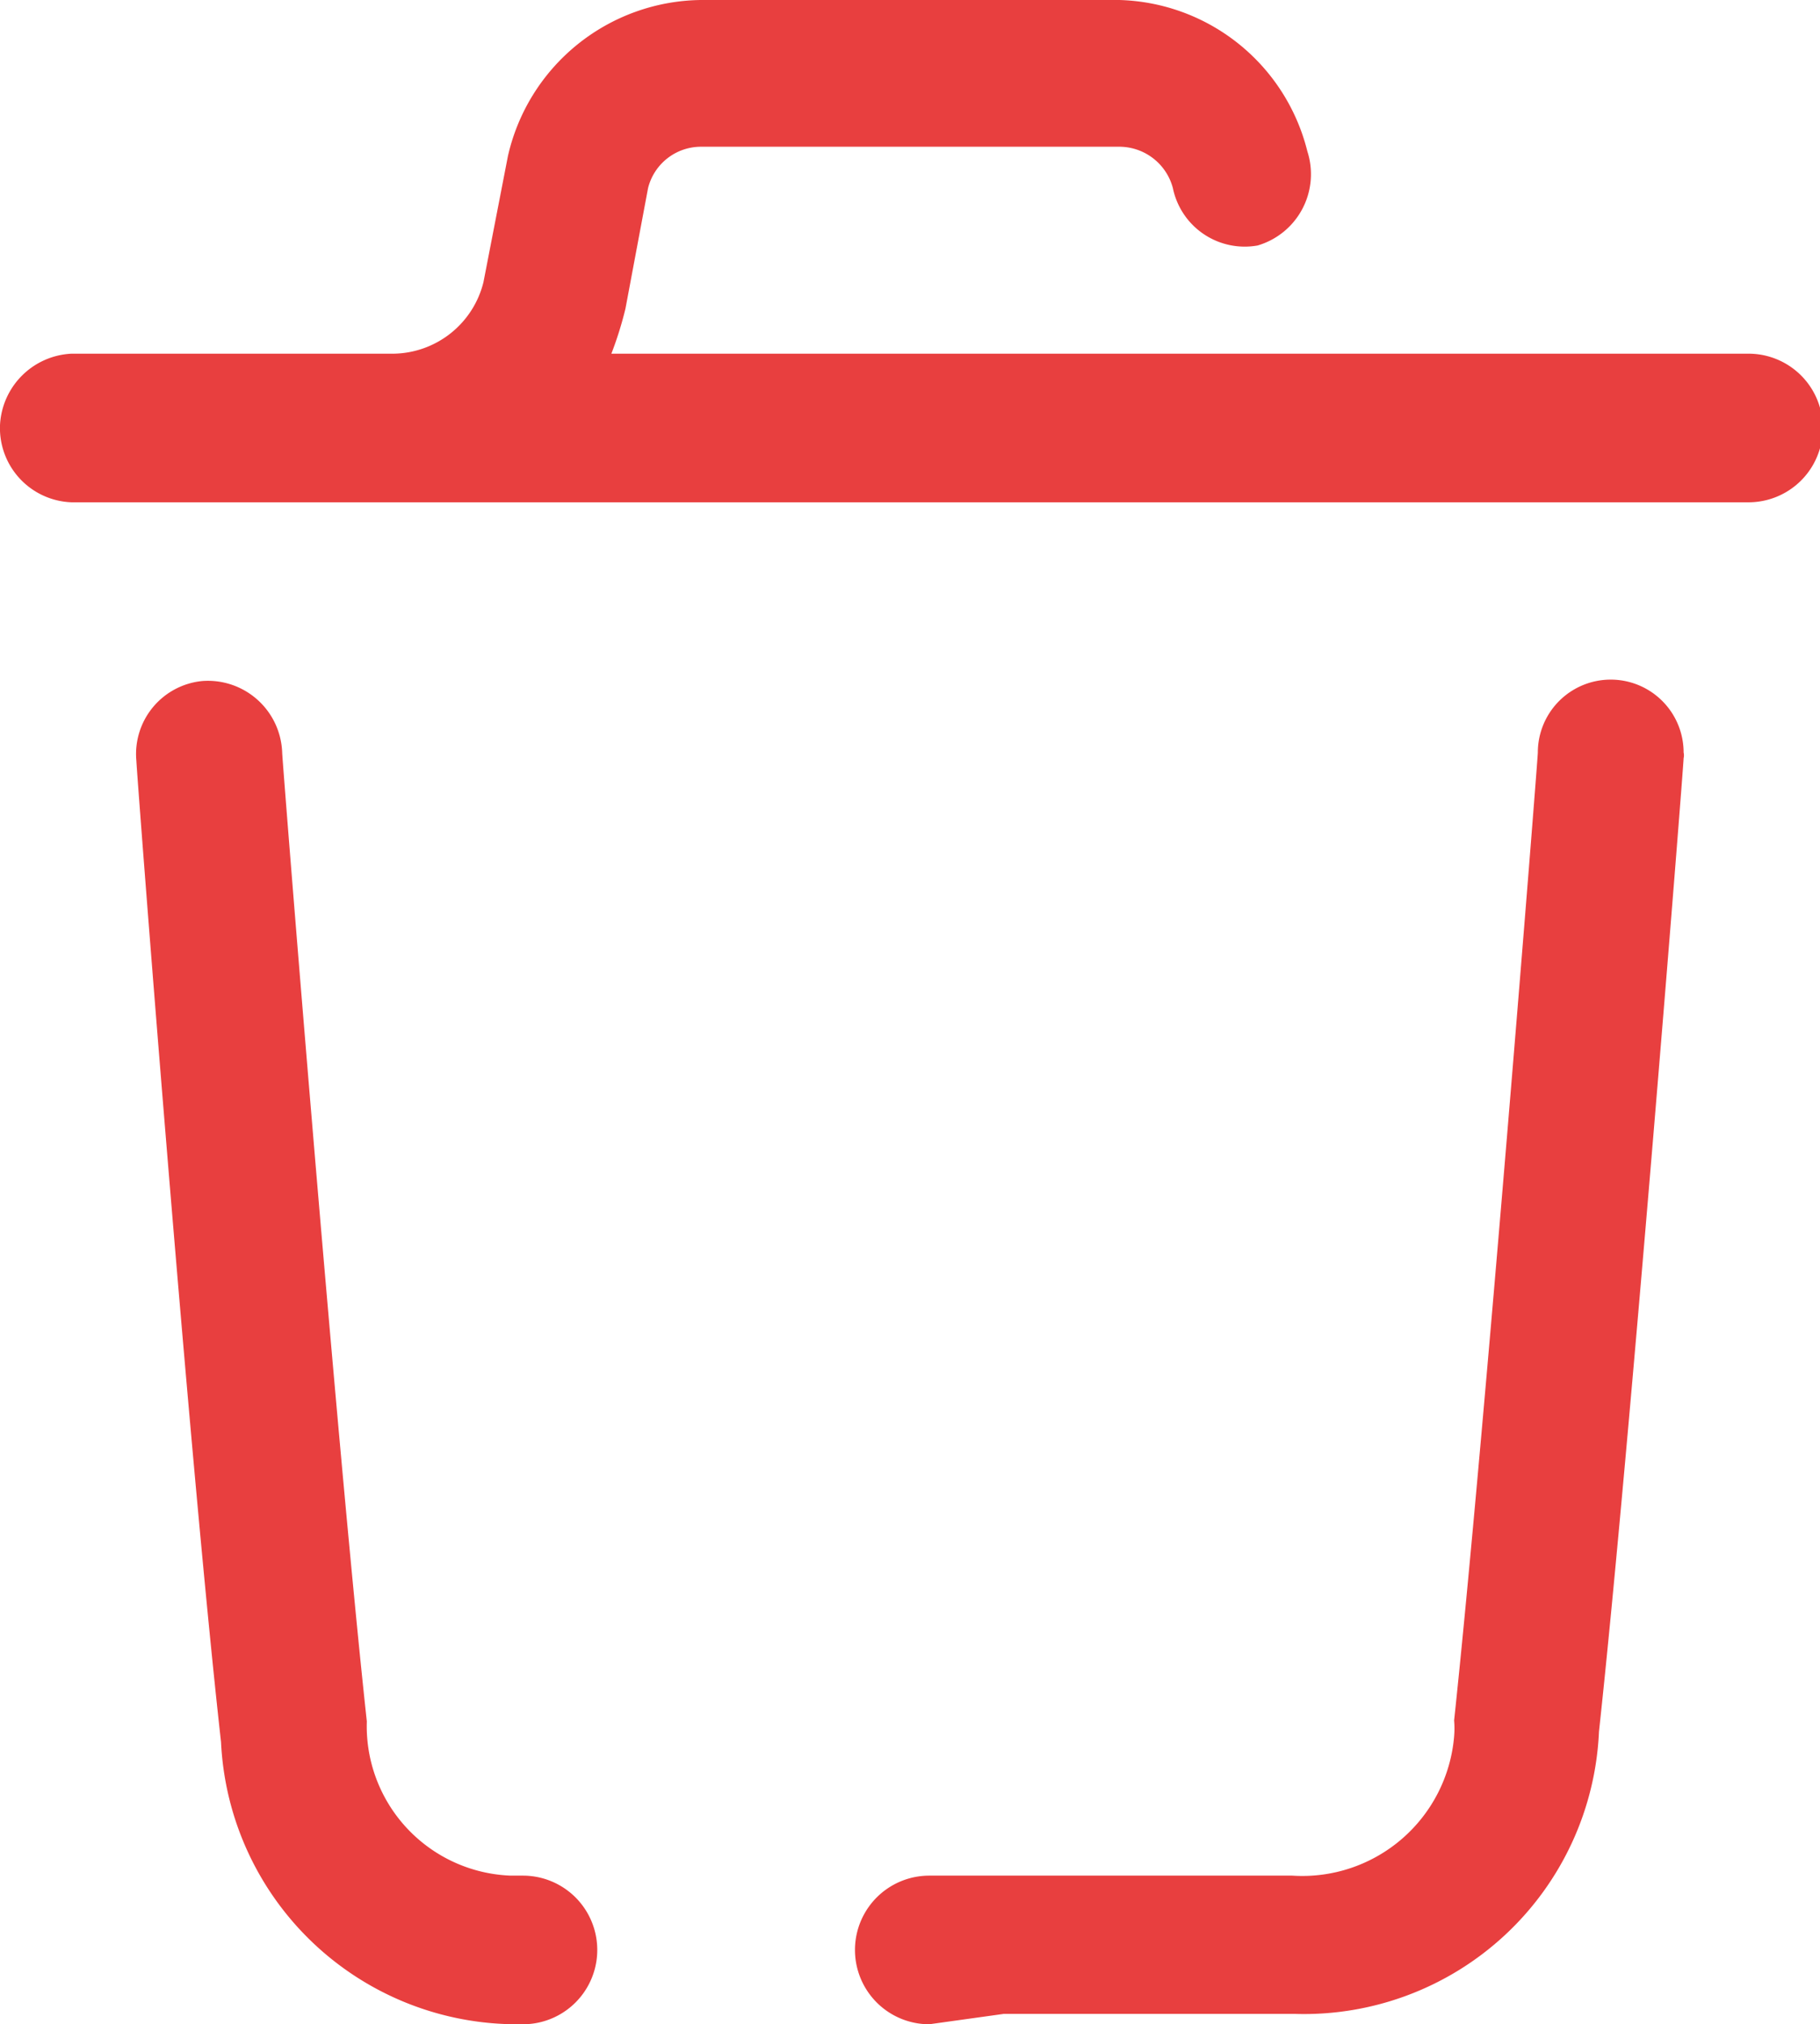 <svg xmlns="http://www.w3.org/2000/svg" viewBox="0 0 19.35 21.52"><defs><style>.cls-1{fill:#e83f3f;}</style></defs><title>assetDelete-7</title><g id="Layer_2" data-name="Layer 2"><g id="Layer_1-2" data-name="Layer 1"><path id="Delete-7" class="cls-1" d="M9.88,21.52a.79.79,0,0,1,0-1.58h0c1.63,0,2.22,0,3.86,0a1.62,1.62,0,0,0,1.72-1.48,1,1,0,0,0,0-.17c.32-3,.89-10.22.89-10.29A.77.77,0,1,1,17.9,8a.13.13,0,0,1,0,.06c0,.08-.57,7.31-.9,10.35a3.14,3.14,0,0,1-3.23,3c-1.38,0-1.72,0-3.1,0Zm-4.37,0a3.15,3.15,0,0,1-3.16-3C2,15.39,1.45,8.17,1.45,8.09a.78.78,0,0,1,.7-.85A.79.79,0,0,1,3,8c0,.07.57,7.26.9,10.3a1.59,1.59,0,0,0,1.53,1.64h.13a.79.79,0,0,1,0,1.58ZM.76,5.34A.79.79,0,0,1,0,4.52a.8.8,0,0,1,.76-.76H4.19A1,1,0,0,0,5.14,3L5.4,1.66A2.13,2.13,0,0,1,7.45,0H11.9a2.12,2.12,0,0,1,2,1.61.79.79,0,0,1-.53,1A.78.78,0,0,1,12.47,2h0a.59.59,0,0,0-.56-.44H7.45A.58.58,0,0,0,6.89,2L6.65,3.28a3.82,3.82,0,0,1-.15.48H18.59a.79.79,0,0,1,0,1.58Z"/></g></g></svg>